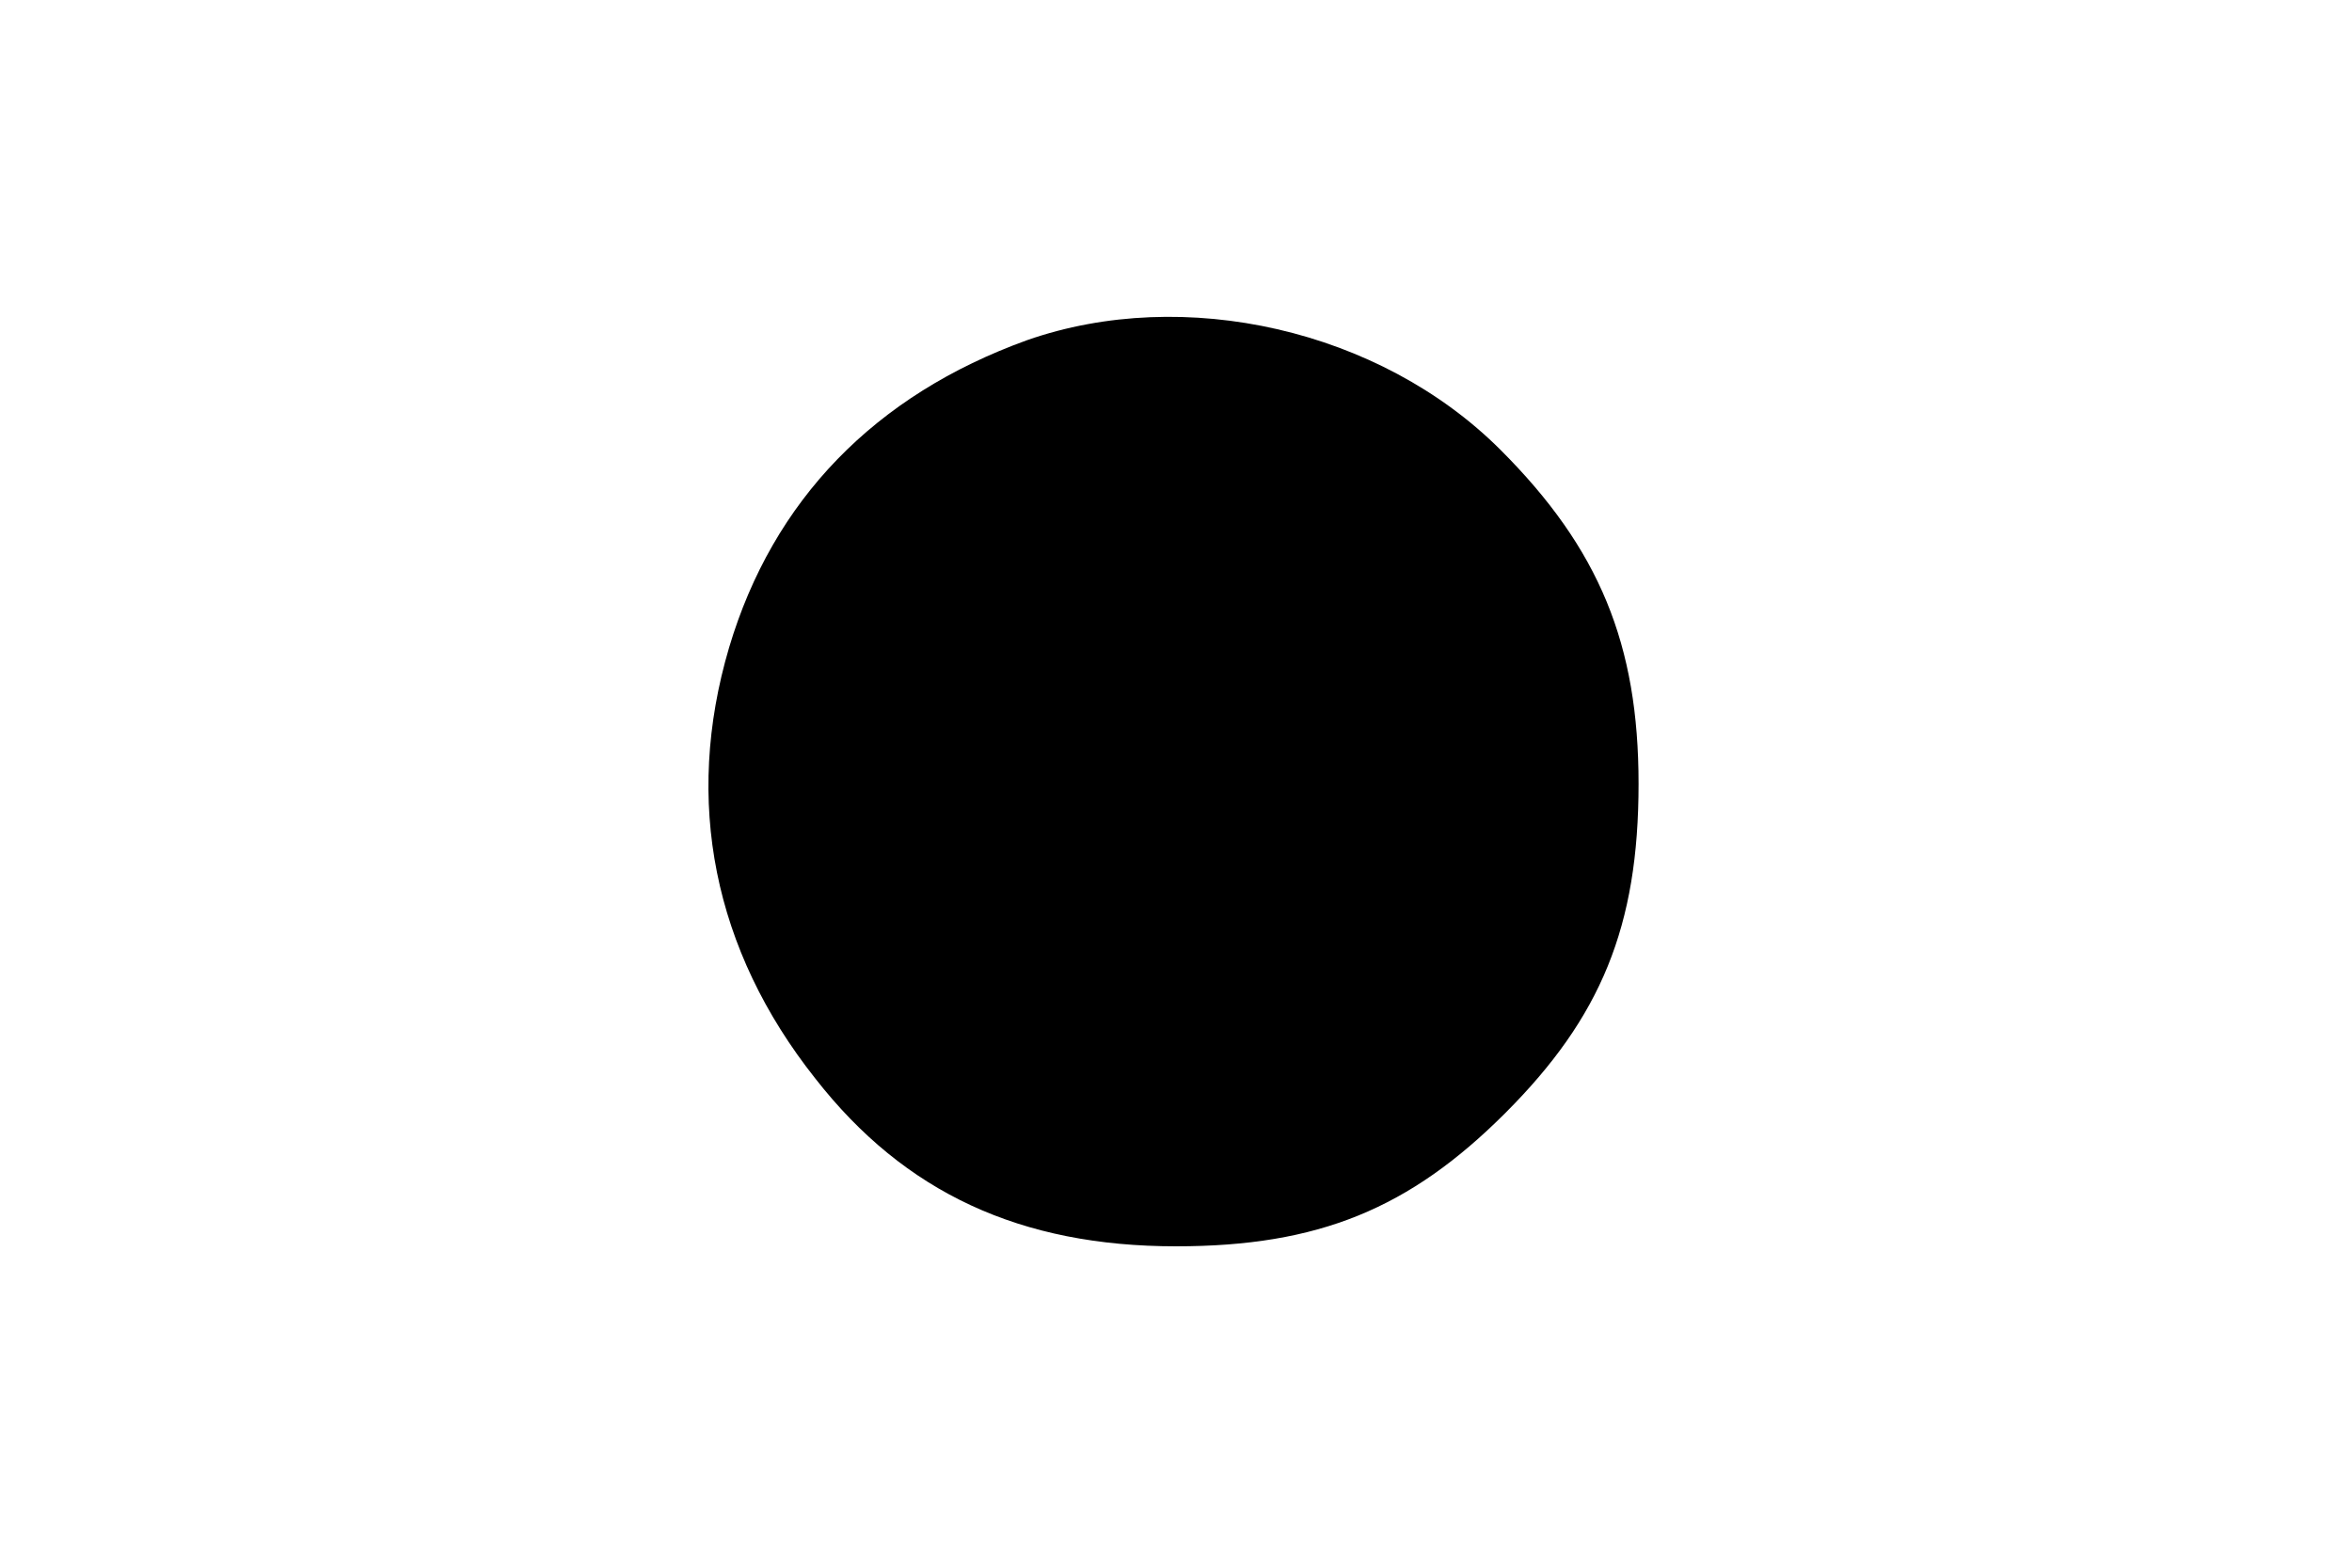 <?xml version="1.0" standalone="no"?>
<!DOCTYPE svg PUBLIC "-//W3C//DTD SVG 20010904//EN"
 "http://www.w3.org/TR/2001/REC-SVG-20010904/DTD/svg10.dtd">
<svg version="1.0" xmlns="http://www.w3.org/2000/svg"
 width="150pt" height="100pt" viewBox="0 0 150 100"
 preserveAspectRatio="xMidYMid meet">
<g transform="translate(0,100) scale(0.1,-0.1)"
fill="#000000" stroke="none">
<path d="M655 783 c-97 -35 -162 -102 -190 -196 -29 -98 -10 -193 55 -275 57
-73 131 -107 230 -107 91 0 149 24 210 85 61 61 85 119 85 210 0 89 -25 150
-88 213 -77 77 -202 105 -302 70z"/>
</g>
</svg>
